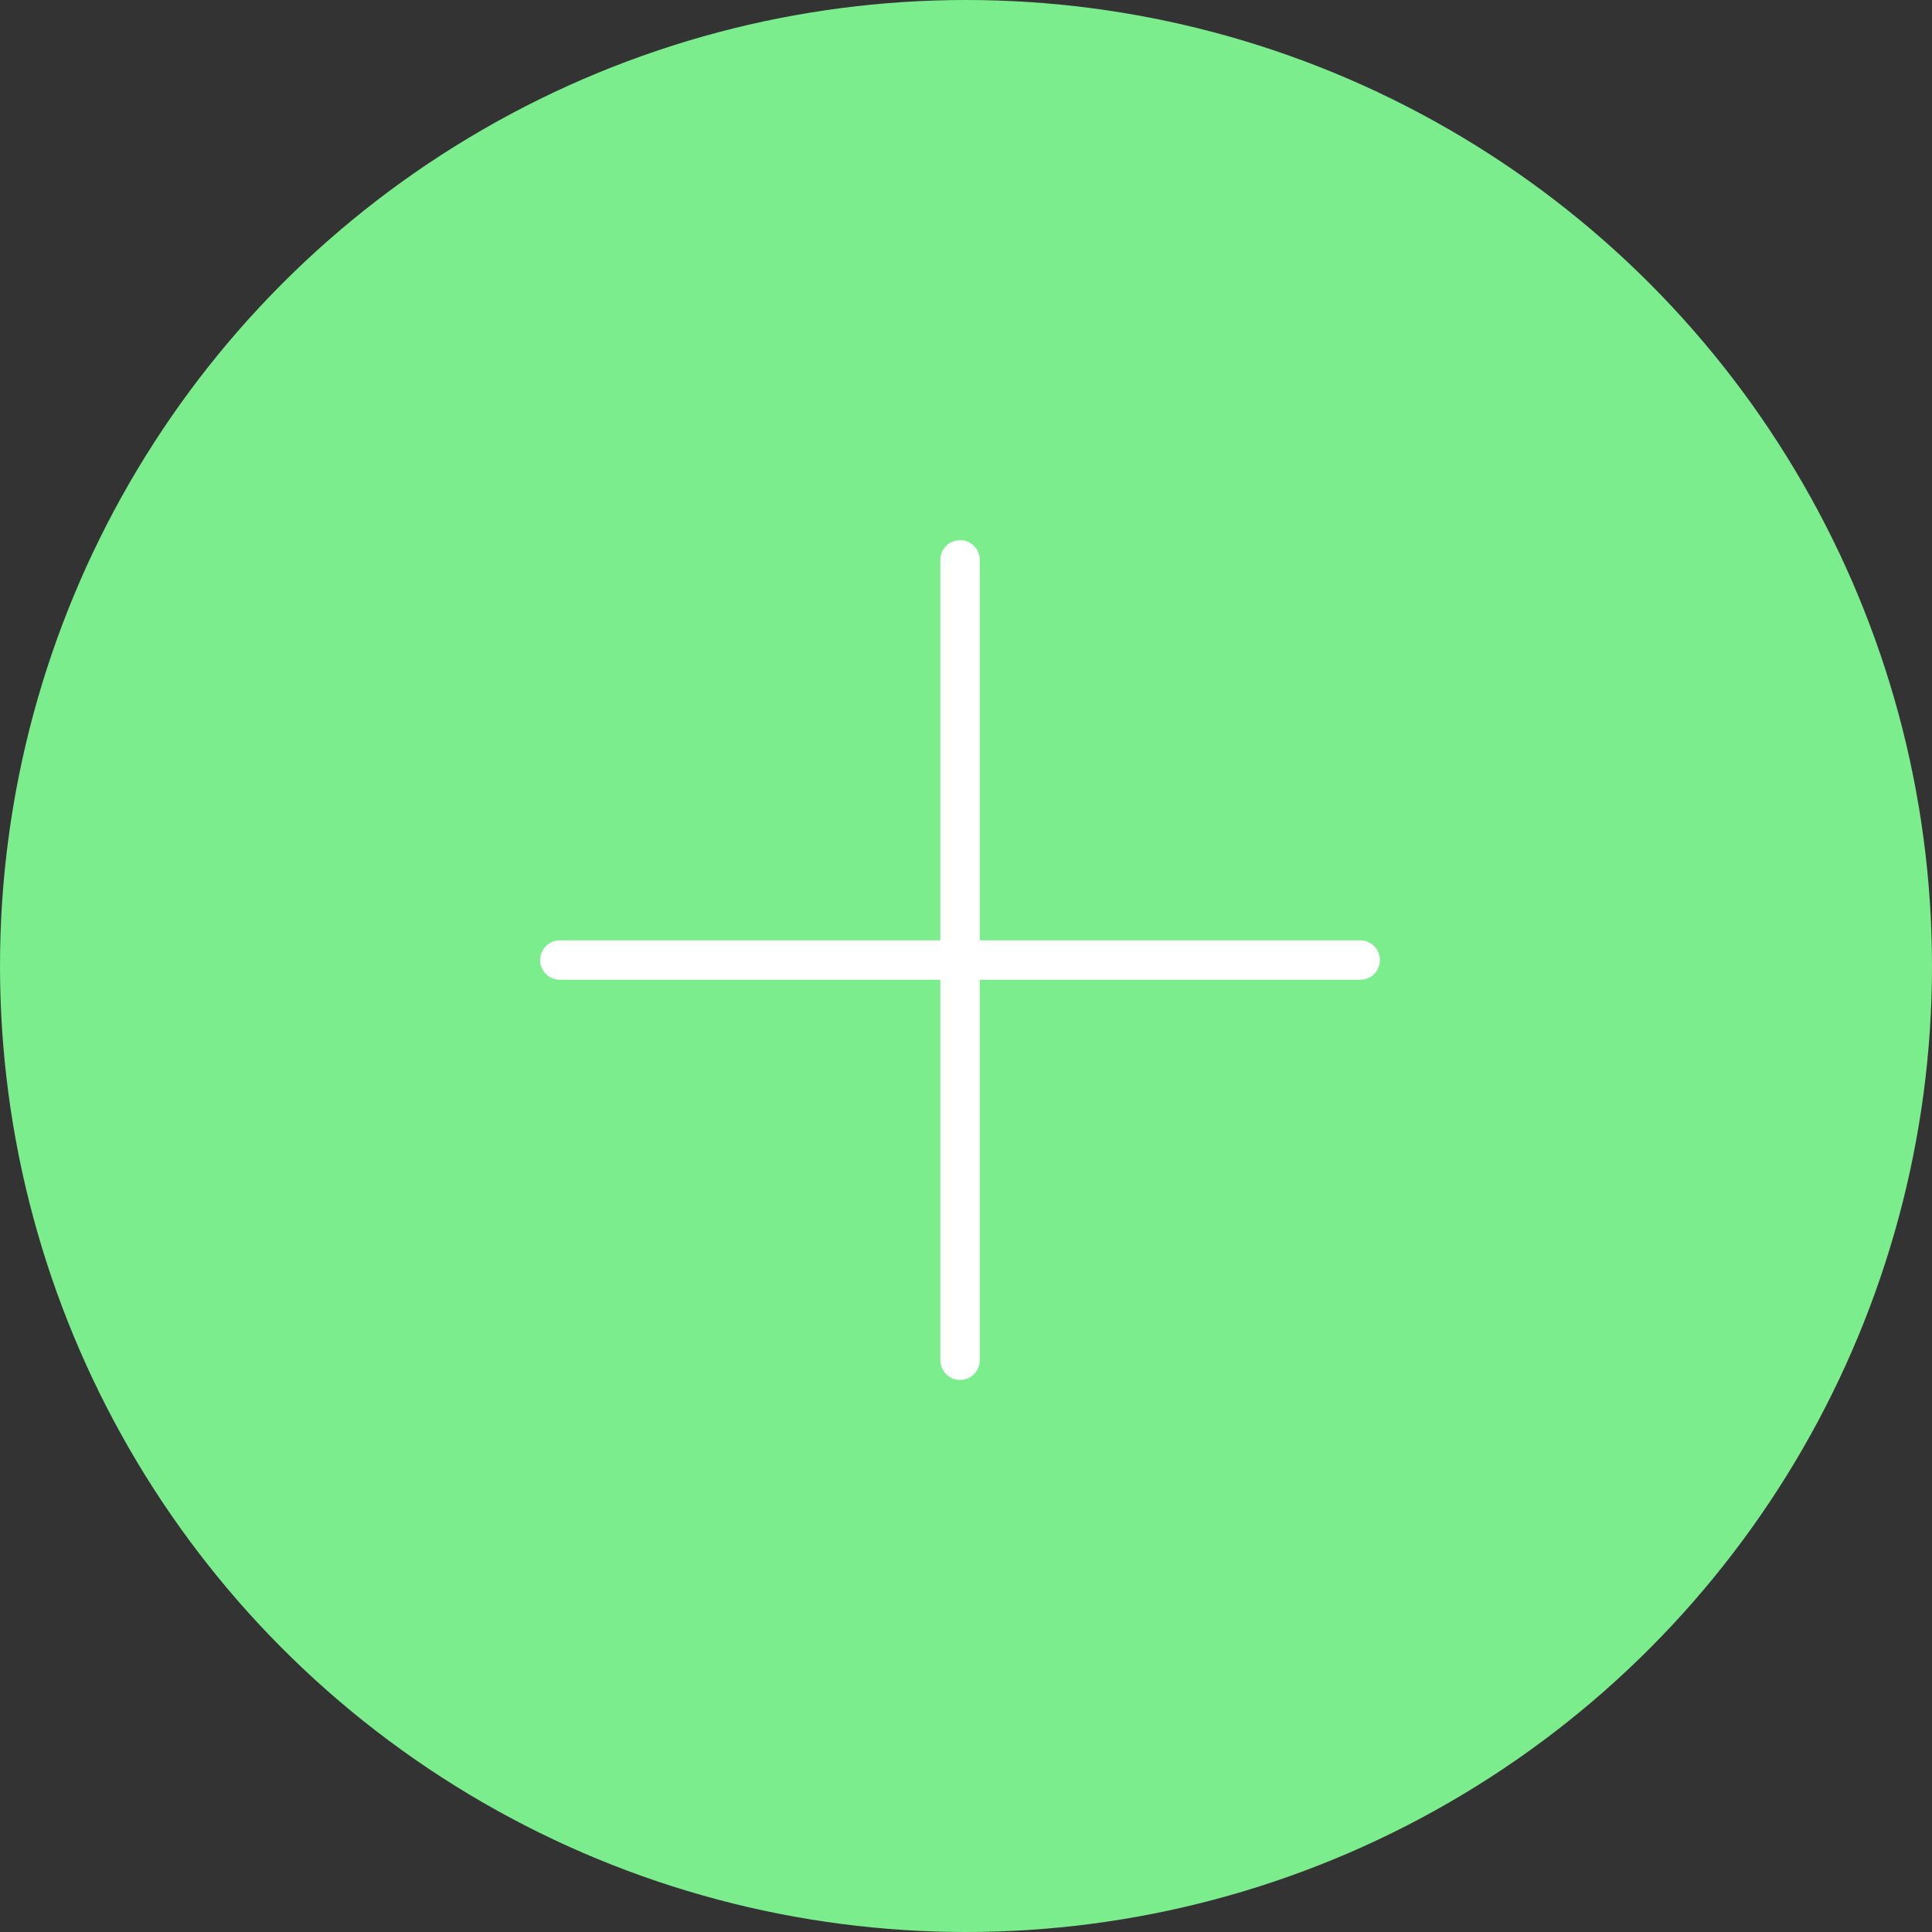 <svg xmlns="http://www.w3.org/2000/svg" width="49" height="49" viewBox="0 0 49 49"><rect x="0" y="0" width="49" height="49" fill="#333333" stroke="none"/><circle cx="24.5" cy="24.5" r="24.5" fill="#7bed8d"/><line y2="20.299" transform="translate(24.349 14.199)" fill="none" stroke="#fff" stroke-linecap="round" stroke-linejoin="round" stroke-width="1"/><line x1="20.299" transform="translate(14.199 24.349)" fill="none" stroke="#fff" stroke-linecap="round" stroke-linejoin="round" stroke-width="1"/></svg>